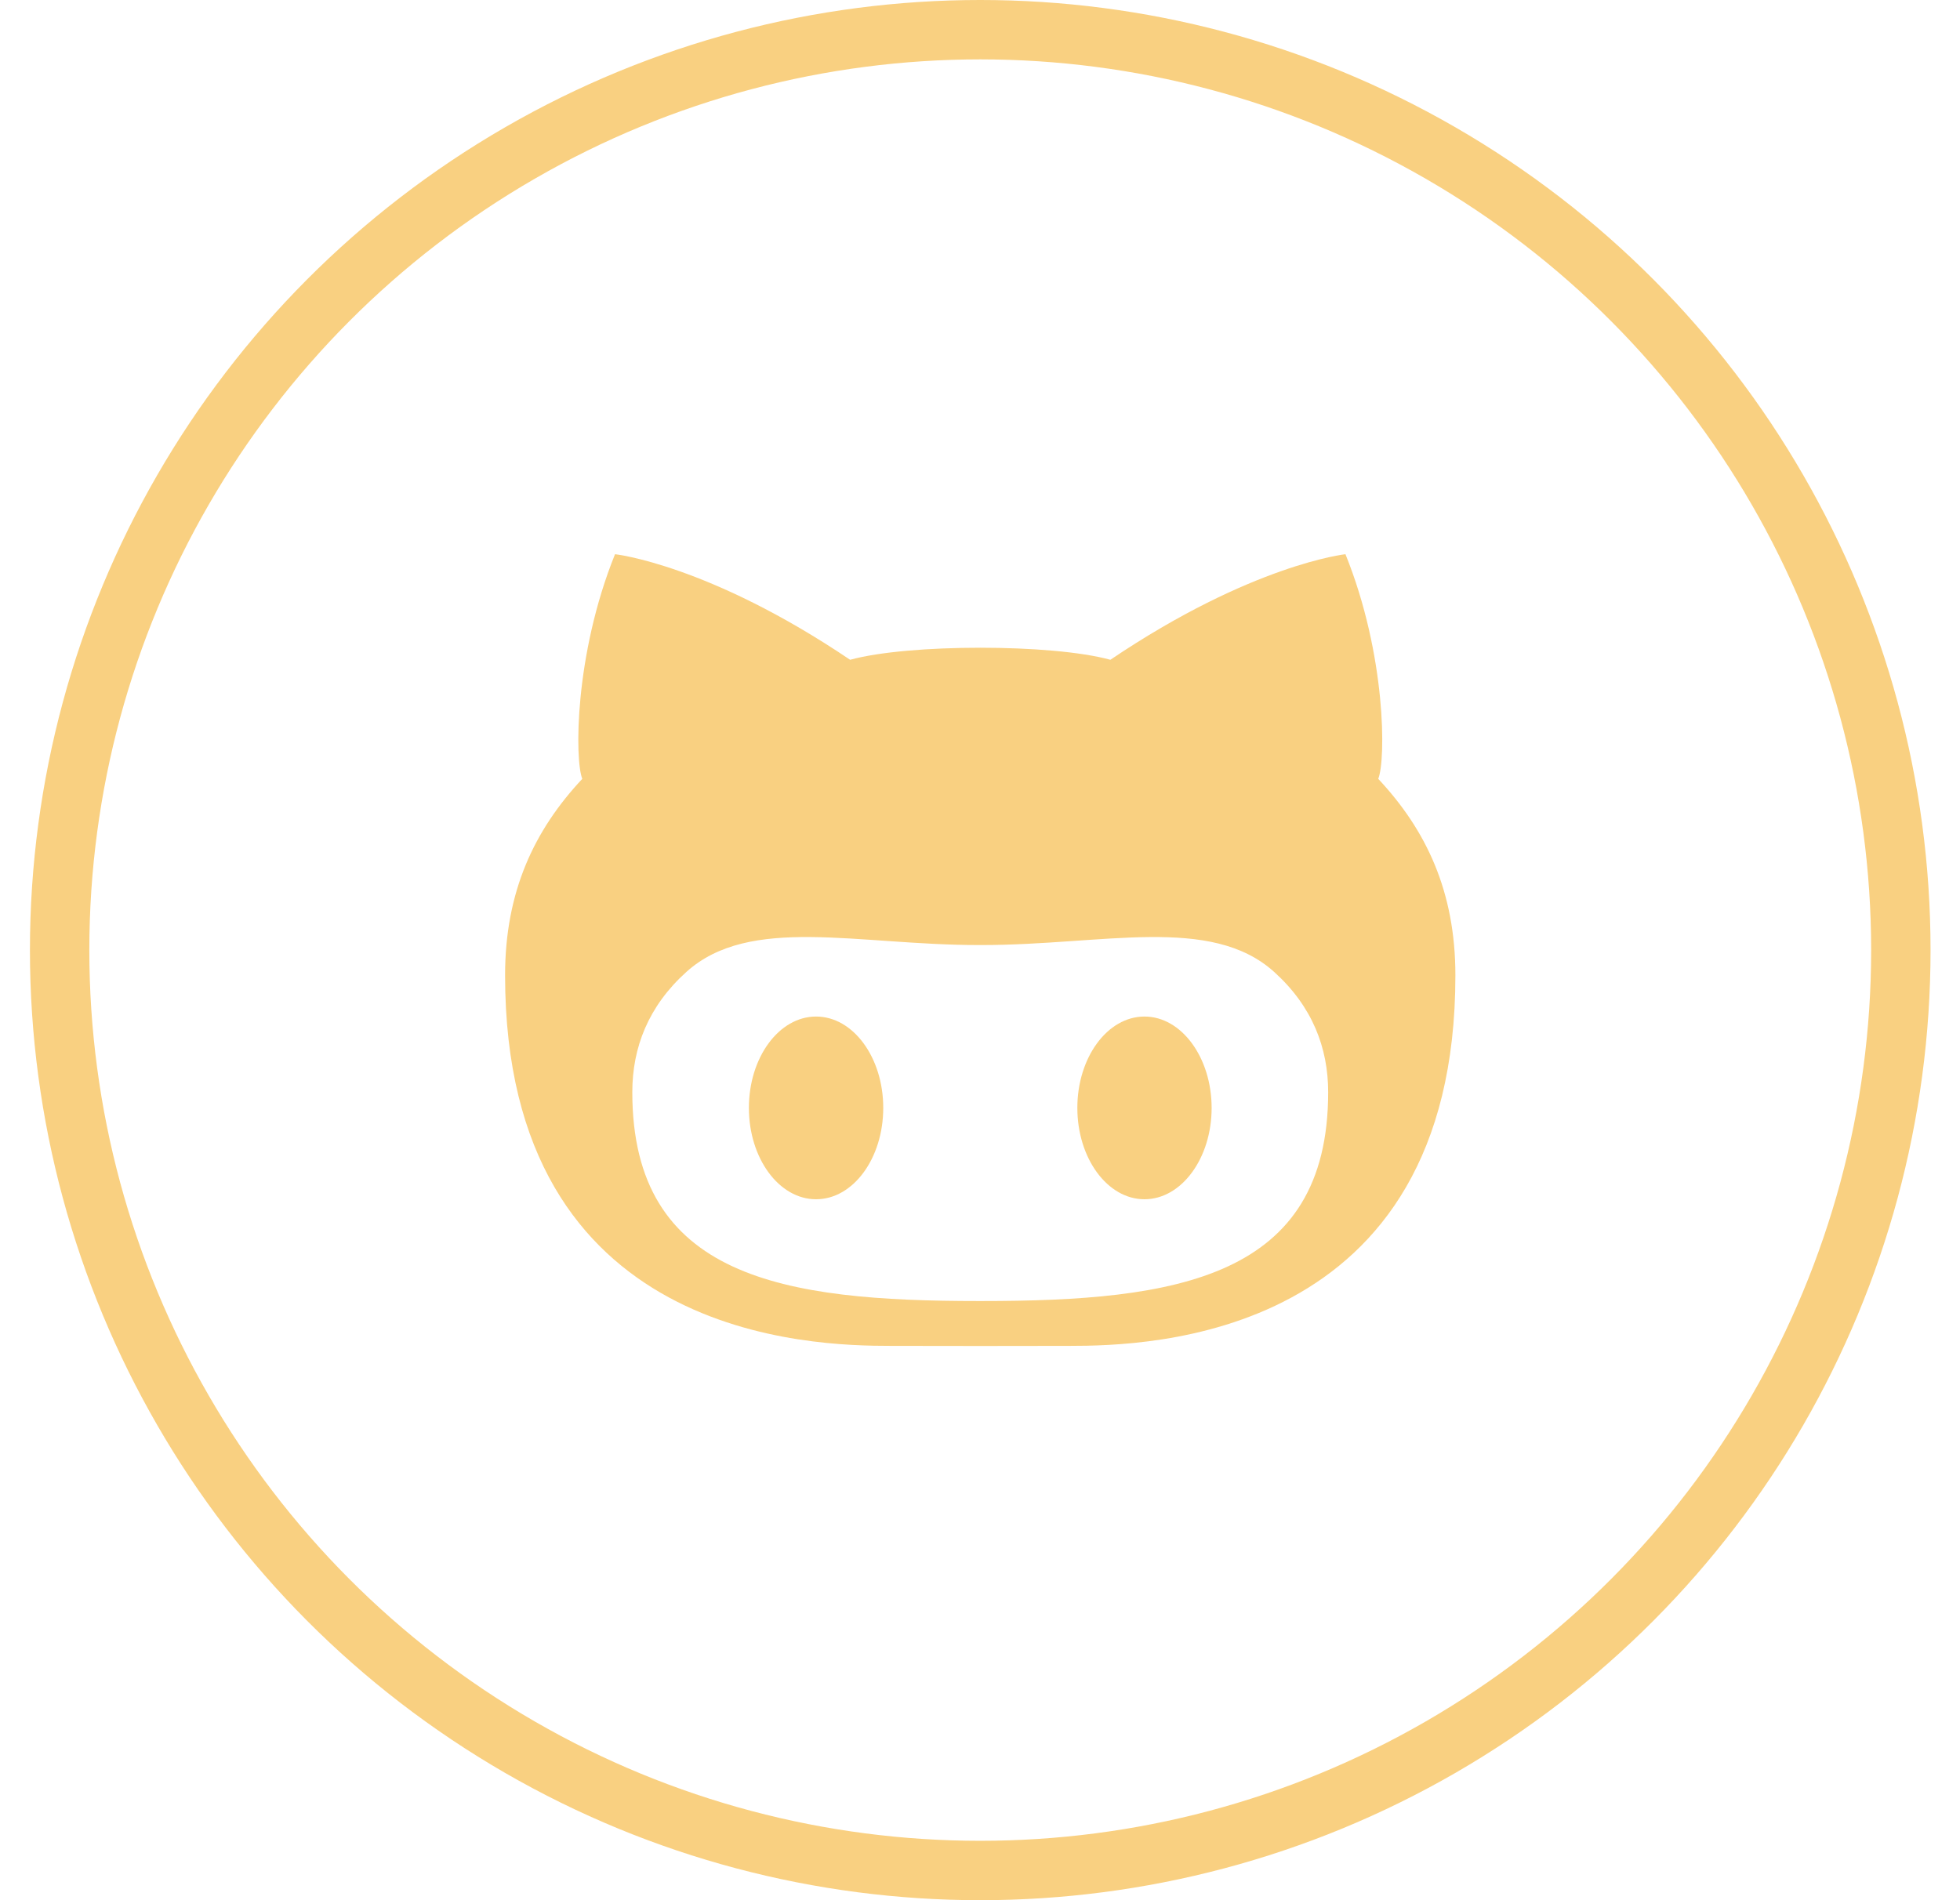 <svg width="33" height="32" viewBox="0 0 33 32" fill="none" xmlns="http://www.w3.org/2000/svg">
<path d="M19.269 17.119C18.645 17.119 18.139 17.809 18.139 18.657C18.139 19.506 18.645 20.196 19.269 20.196C19.893 20.196 20.4 19.506 20.4 18.657C20.399 17.809 19.893 17.119 19.269 17.119ZM23.205 13.116C23.334 12.804 23.34 11.032 22.653 9.333C22.653 9.333 21.078 9.503 18.695 11.111C18.195 10.974 17.349 10.908 16.505 10.908C15.659 10.908 14.813 10.974 14.313 11.111C11.93 9.503 10.355 9.333 10.355 9.333C9.669 11.032 9.676 12.804 9.804 13.116C8.997 13.978 8.504 15.013 8.504 16.425C8.504 22.567 13.689 22.665 14.997 22.665L16.505 22.667L18.011 22.665C19.32 22.665 24.504 22.567 24.504 16.425C24.504 15.013 24.012 13.978 23.205 13.116V13.116ZM16.528 21.91H16.48C13.2 21.91 10.646 21.526 10.646 18.393C10.646 17.642 10.915 16.946 11.556 16.368C12.623 15.405 14.43 15.915 16.48 15.915H16.528C18.578 15.915 20.386 15.405 21.453 16.368C22.093 16.946 22.362 17.642 22.362 18.393C22.362 21.526 19.808 21.91 16.528 21.91ZM13.74 17.119C13.115 17.119 12.609 17.809 12.609 18.657C12.609 19.506 13.115 20.196 13.74 20.196C14.365 20.196 14.871 19.506 14.871 18.657C14.871 17.809 14.365 17.119 13.74 17.119V17.119Z" fill="#F9D081"/>
<circle cx="16.504" cy="16" r="15.5" stroke="#F9D081"/>
</svg>
